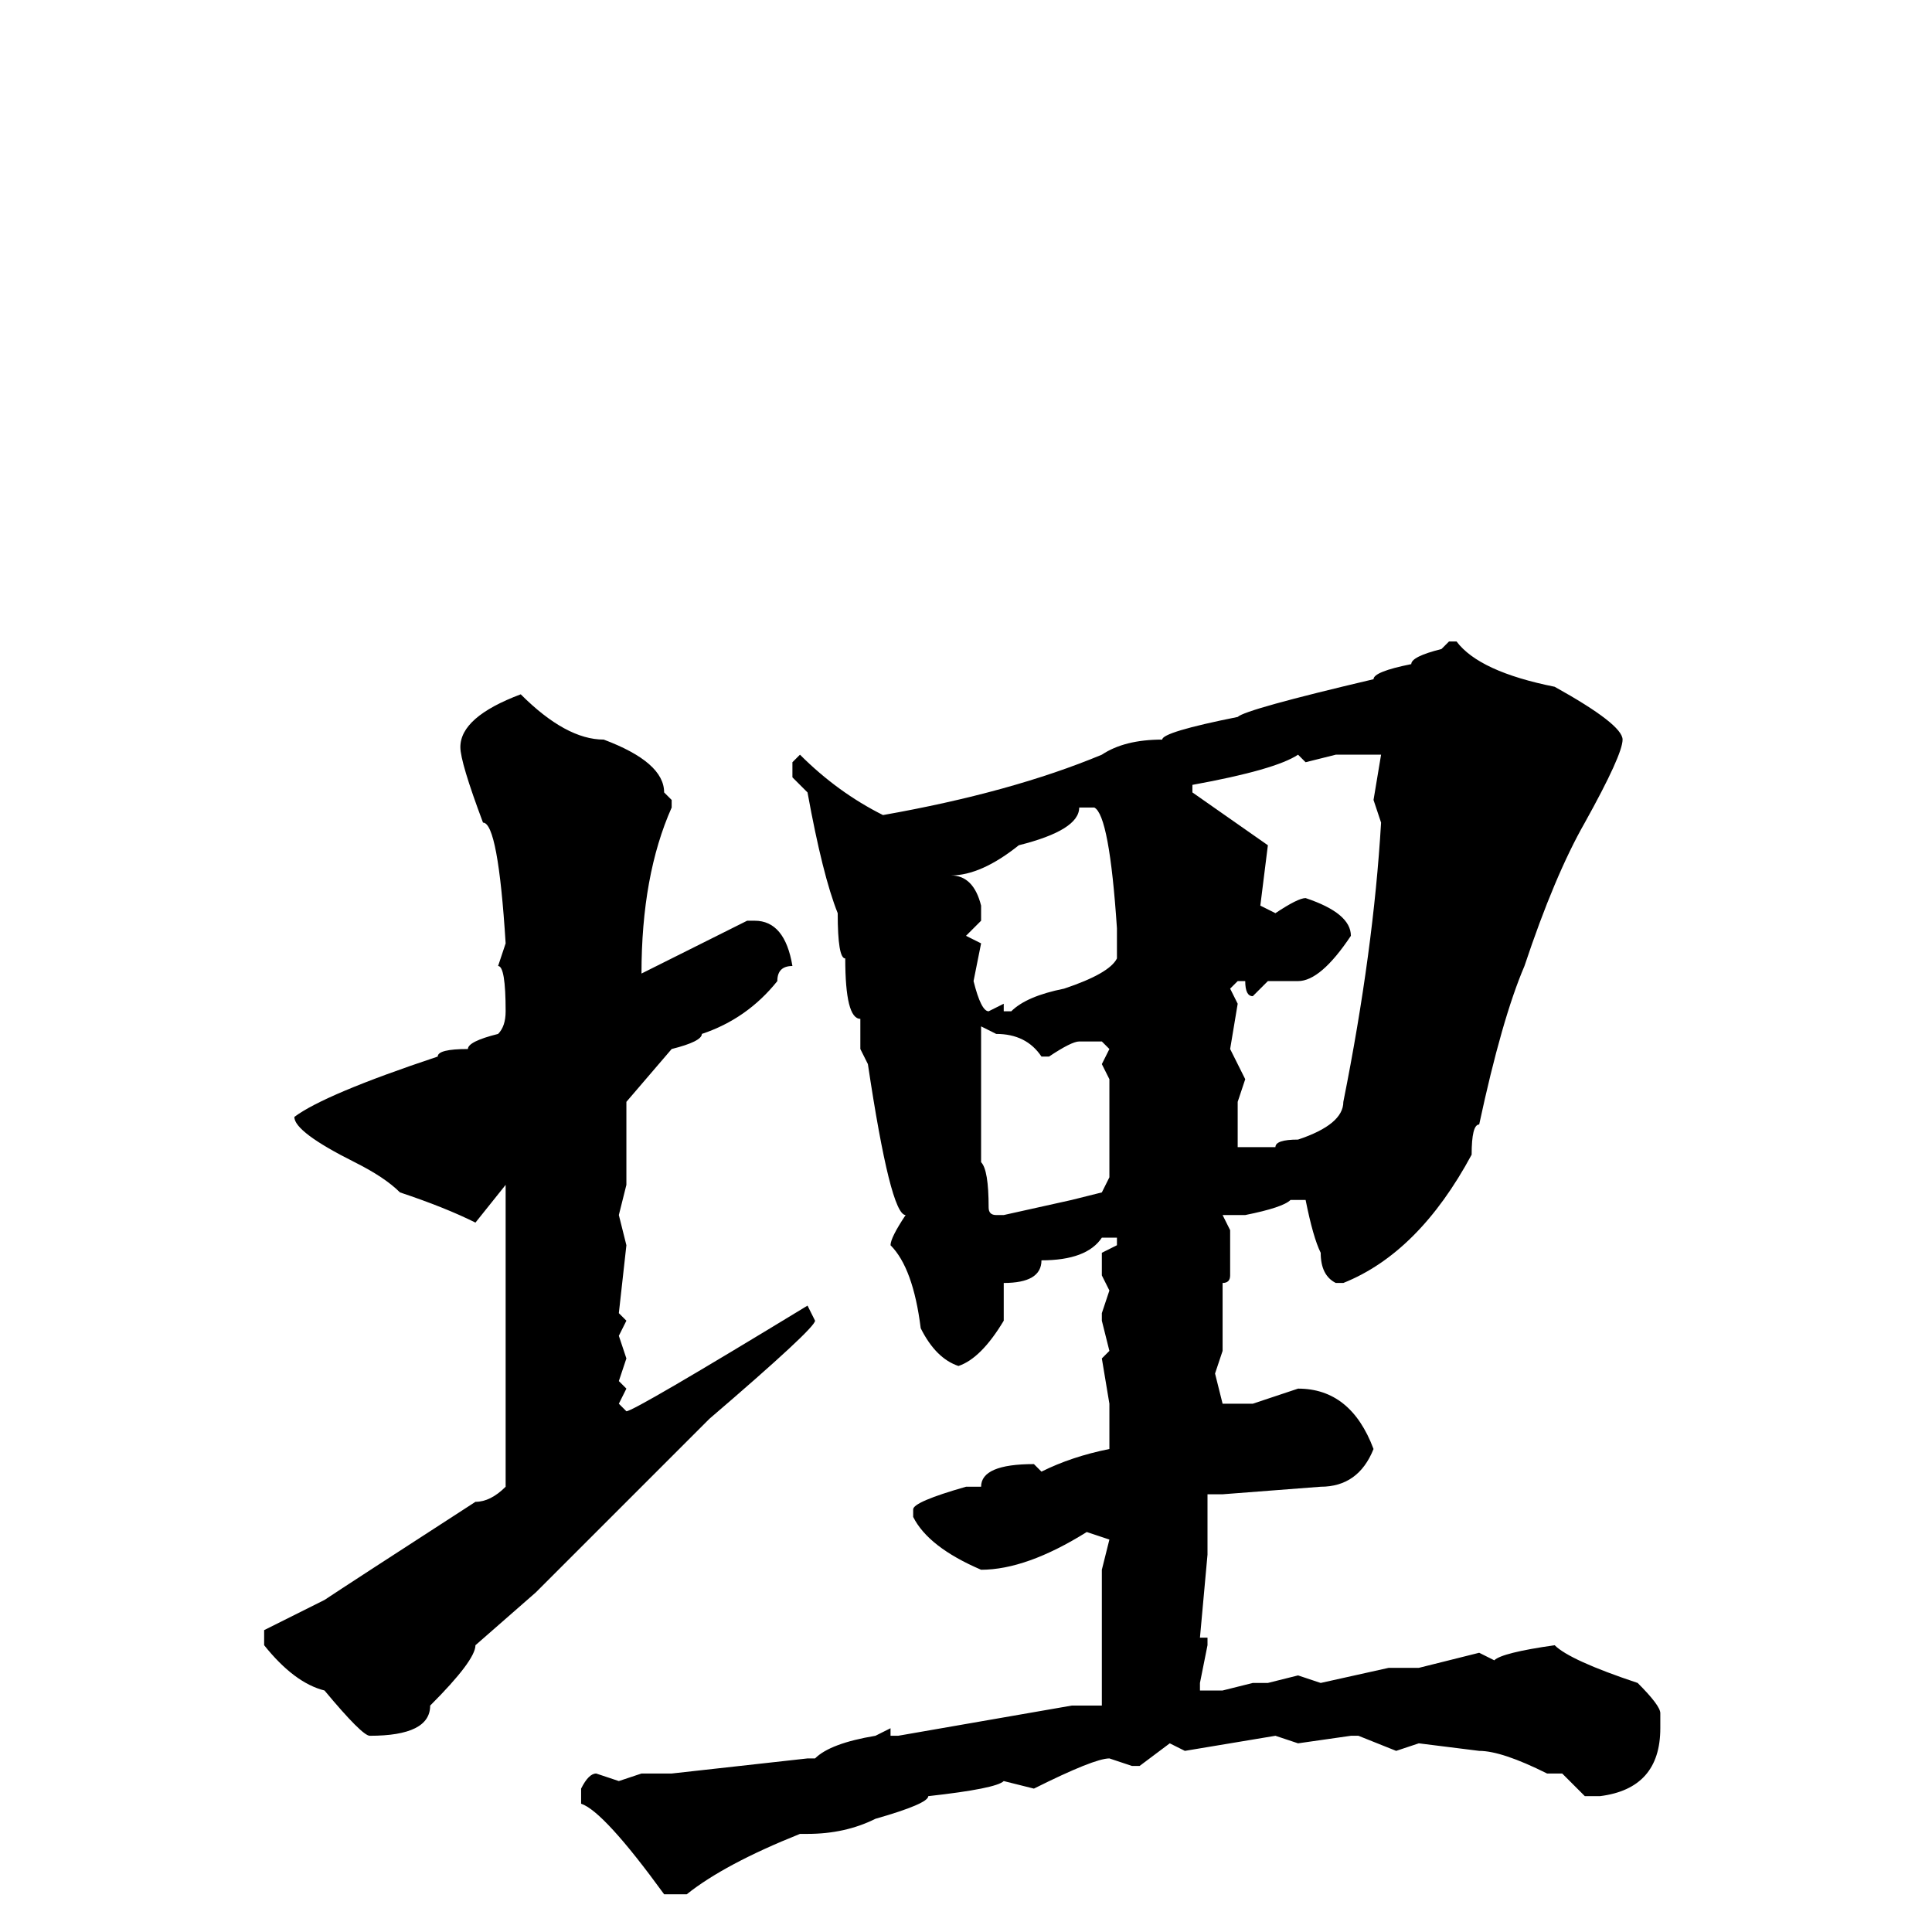 <svg xmlns="http://www.w3.org/2000/svg" viewBox="0 -256 256 256">
	<path fill="#000000" d="M192 -171H193Q196 -167 206 -165Q215 -160 215 -158Q215 -156 210 -147Q206 -140 202 -128Q199 -121 196 -107Q195 -107 195 -103Q188 -90 178 -86H177Q175 -87 175 -90Q174 -92 173 -97H171Q170 -96 165 -95H162L163 -93V-89V-87Q163 -86 162 -86V-82V-80V-77L161 -74L162 -70H166L172 -72Q179 -72 182 -64Q180 -59 175 -59L162 -58H160V-57V-54V-52V-50L159 -39H160V-38L159 -33V-32H162L166 -33H168L172 -34L175 -33L184 -35H188L196 -37L198 -36Q199 -37 206 -38Q208 -36 217 -33Q220 -30 220 -29V-27Q220 -19 212 -18H210L207 -21H205Q199 -24 196 -24L188 -25L185 -24L180 -26H179L172 -25L169 -26L157 -24L155 -25L151 -22H150L147 -23Q145 -23 137 -19L133 -20Q132 -19 123 -18Q123 -17 116 -15Q112 -13 107 -13H106Q96 -9 91 -5H88Q80 -16 77 -17V-19Q78 -21 79 -21L82 -20L85 -21H89L107 -23H108Q110 -25 116 -26L118 -27V-26H119L142 -30H143H146V-34V-39V-40V-43V-48L147 -52L144 -53Q136 -48 130 -48Q123 -51 121 -55V-56Q121 -57 128 -59H130Q130 -62 137 -62L138 -61Q142 -63 147 -64V-67V-70L146 -76L147 -77L146 -81V-82L147 -85L146 -87V-90L148 -91V-92H146Q144 -89 138 -89Q138 -86 133 -86V-82V-81Q130 -76 127 -75Q124 -76 122 -80Q121 -88 118 -91Q118 -92 120 -95Q118 -95 115 -115L114 -117V-121Q112 -121 112 -129Q111 -129 111 -135Q109 -140 107 -151L105 -153V-155L106 -156Q111 -151 117 -148Q134 -151 146 -156Q149 -158 154 -158Q154 -159 164 -161Q165 -162 182 -166Q182 -167 187 -168Q187 -169 191 -170ZM69 -164Q75 -158 80 -158Q88 -155 88 -151L89 -150V-149Q85 -140 85 -127L99 -134H100Q104 -134 105 -128Q103 -128 103 -126Q99 -121 93 -119Q93 -118 89 -117L83 -110V-108V-105V-99L82 -95L83 -91L82 -82L83 -81L82 -79L83 -76L82 -73L83 -72L82 -70L83 -69Q84 -69 107 -83L108 -81Q108 -80 94 -68L71 -45L63 -38Q63 -36 57 -30Q57 -26 49 -26Q48 -26 43 -32Q39 -33 35 -38V-40L43 -44Q46 -46 63 -57Q65 -57 67 -59V-64V-77V-80V-85V-86V-89V-95V-98V-99L63 -94Q59 -96 53 -98Q51 -100 47 -102Q39 -106 39 -108Q43 -111 58 -116Q58 -117 62 -117Q62 -118 66 -119Q67 -120 67 -122Q67 -128 66 -128L67 -131Q66 -147 64 -147Q61 -155 61 -157Q61 -161 69 -164ZM173 -155L172 -156Q169 -154 158 -152V-151L168 -144L167 -136L169 -135Q172 -137 173 -137Q179 -135 179 -132Q175 -126 172 -126H168L166 -124Q165 -124 165 -126H164L163 -125L164 -123L163 -117L165 -113L164 -110V-108V-104H165H166H168H169Q169 -105 172 -105Q178 -107 178 -110Q182 -130 183 -147L182 -150L183 -156H177ZM143 -149Q143 -146 135 -144Q130 -140 126 -140Q129 -140 130 -136V-134L128 -132L130 -131L129 -126Q130 -122 131 -122L133 -123V-122H134Q136 -124 141 -125Q147 -127 148 -129V-133Q147 -148 145 -149ZM130 -120V-118V-115V-113V-104V-103V-102Q131 -101 131 -96Q131 -95 132 -95H133L142 -97L146 -98L147 -100V-113L146 -115L147 -117L146 -118H143Q142 -118 139 -116H138Q136 -119 132 -119Z"/>
</svg>